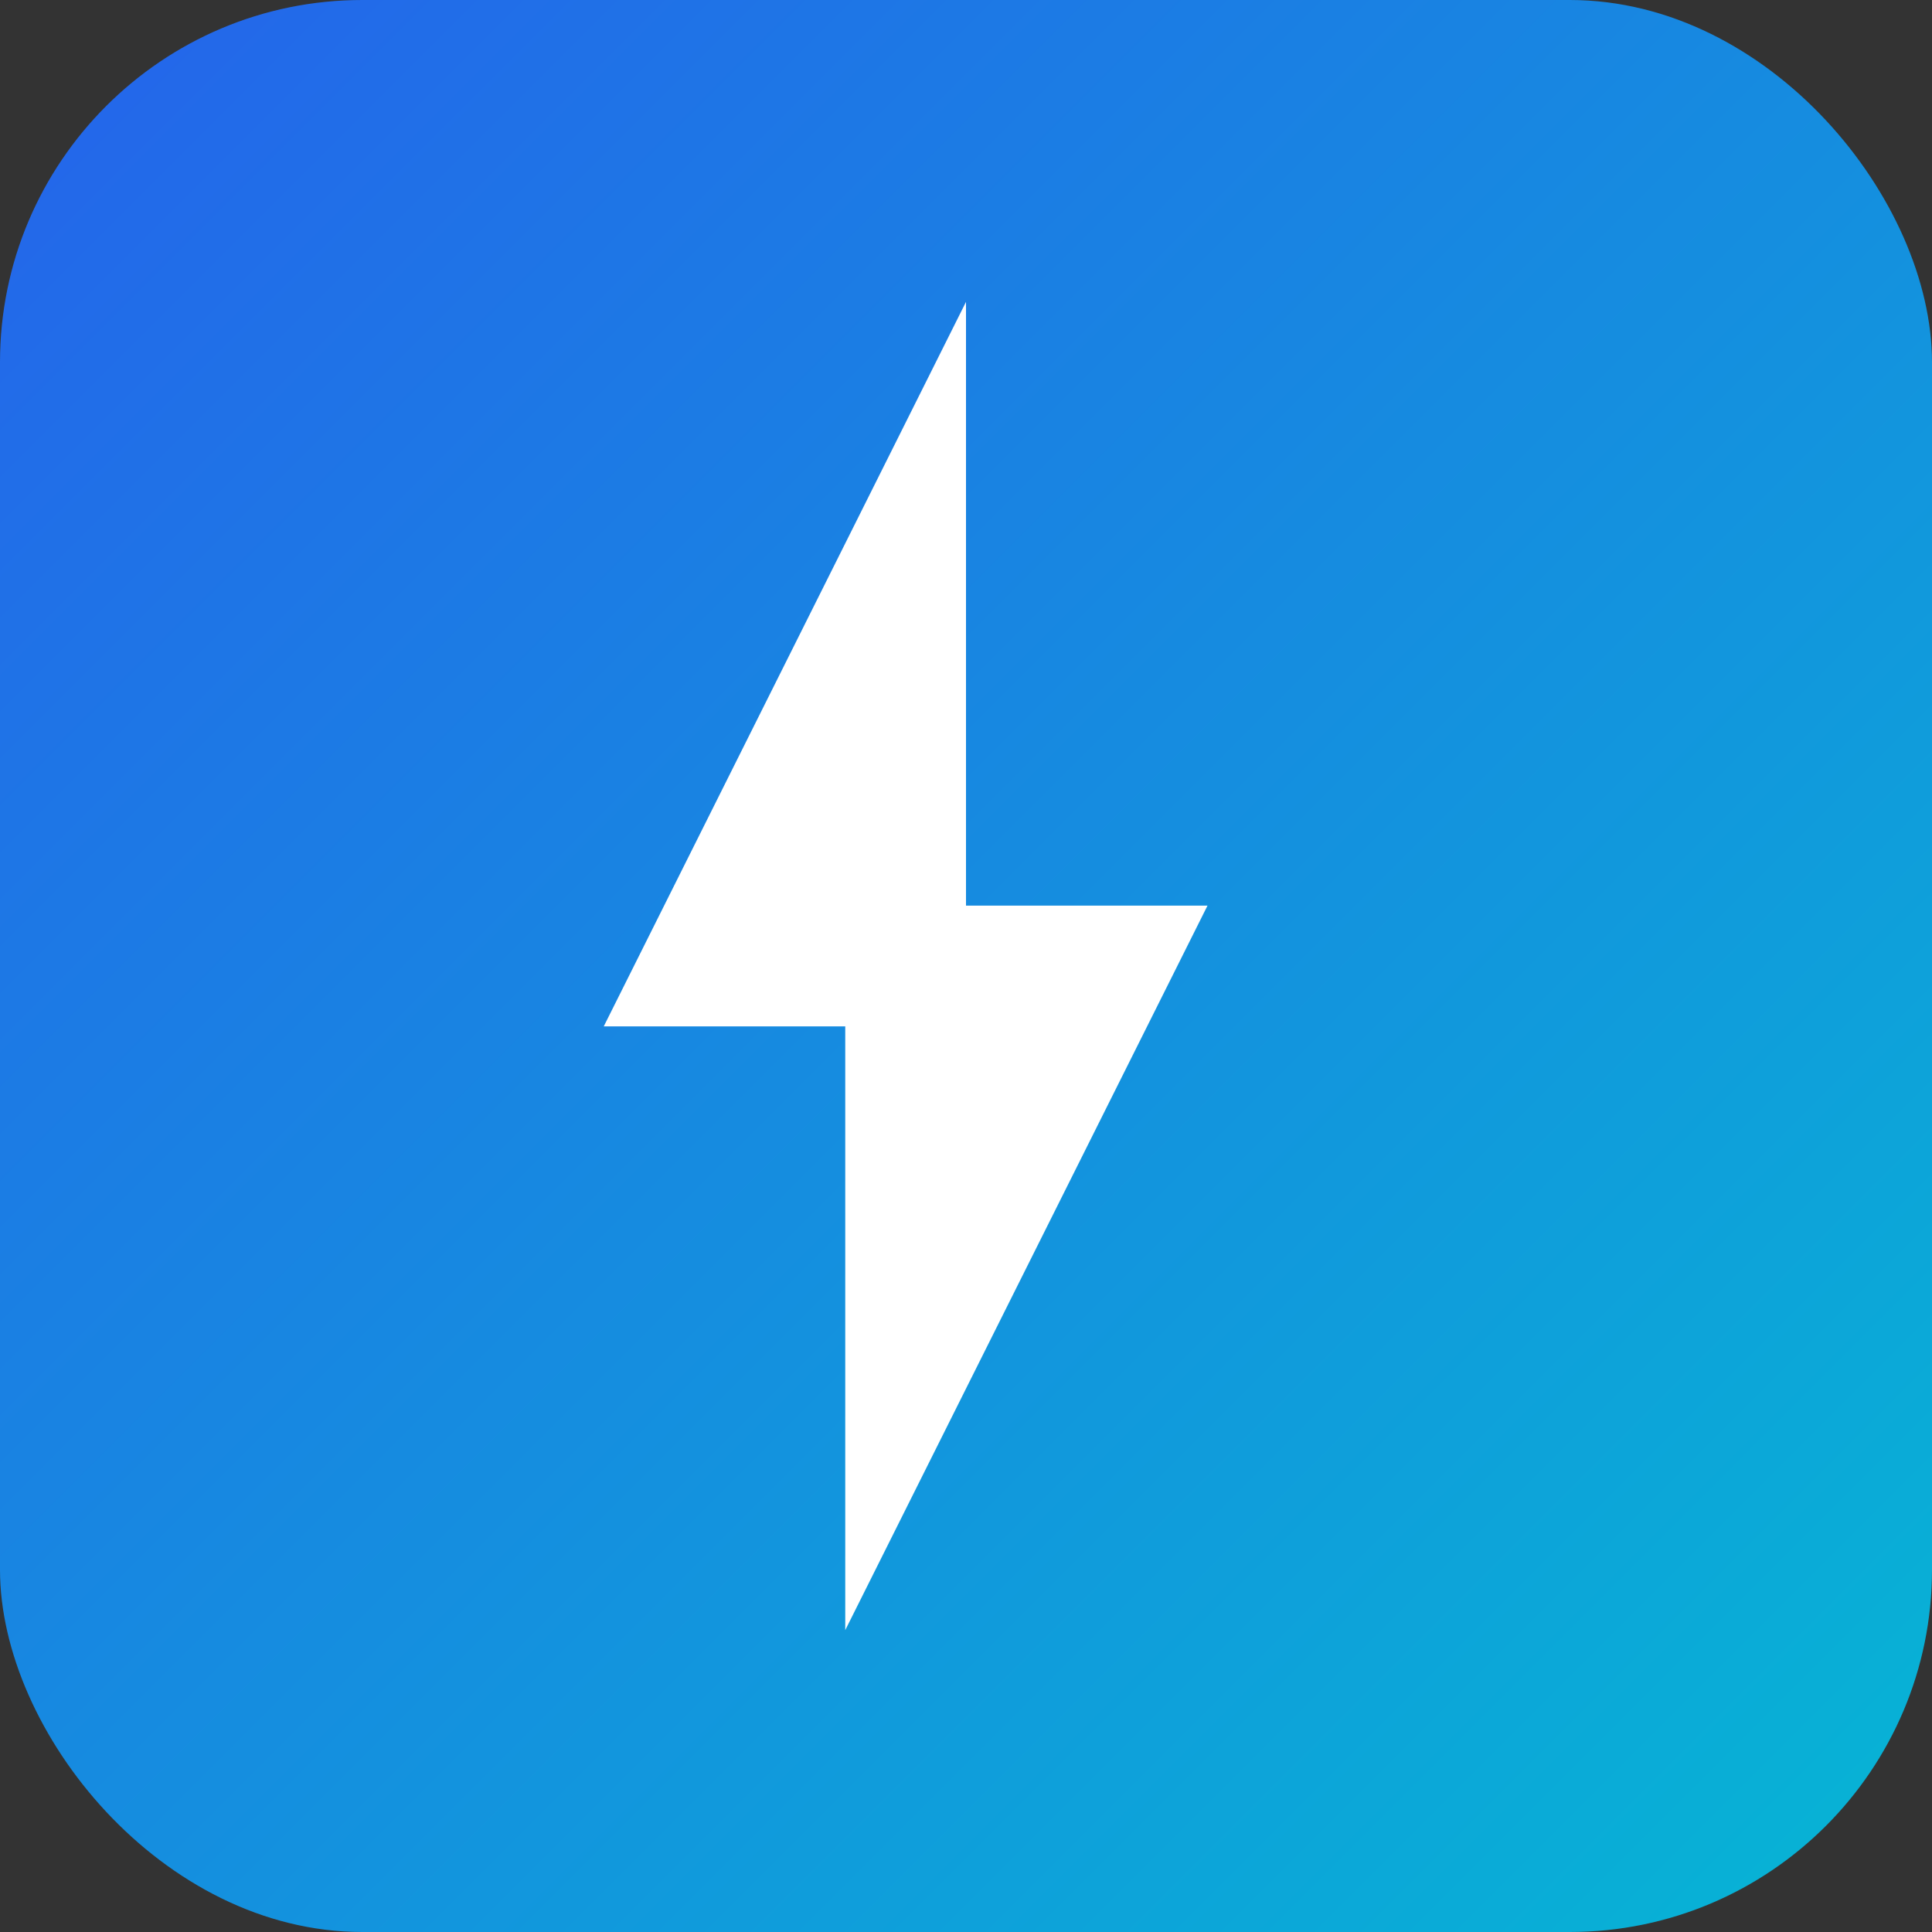 <svg xmlns="http://www.w3.org/2000/svg" width="64" height="64" viewBox="0 0 64 64">
  <rect x="0" y="0" width="64" height="64" fill="#333333" stroke="none"/>
  <defs>
    <linearGradient id="grad" x1="0" y1="0" x2="1" y2="1">
      <stop offset="0%" stop-color="#2563eb"></stop>
      <stop offset="100%" stop-color="#06b6d4"></stop>
    </linearGradient>
  </defs>
  <rect width="64" height="64" rx="12" fill="url(#grad)"></rect>
  <path d="M32 10L20 34h8v20l12-24h-8z" fill="white"></path>
</svg>
